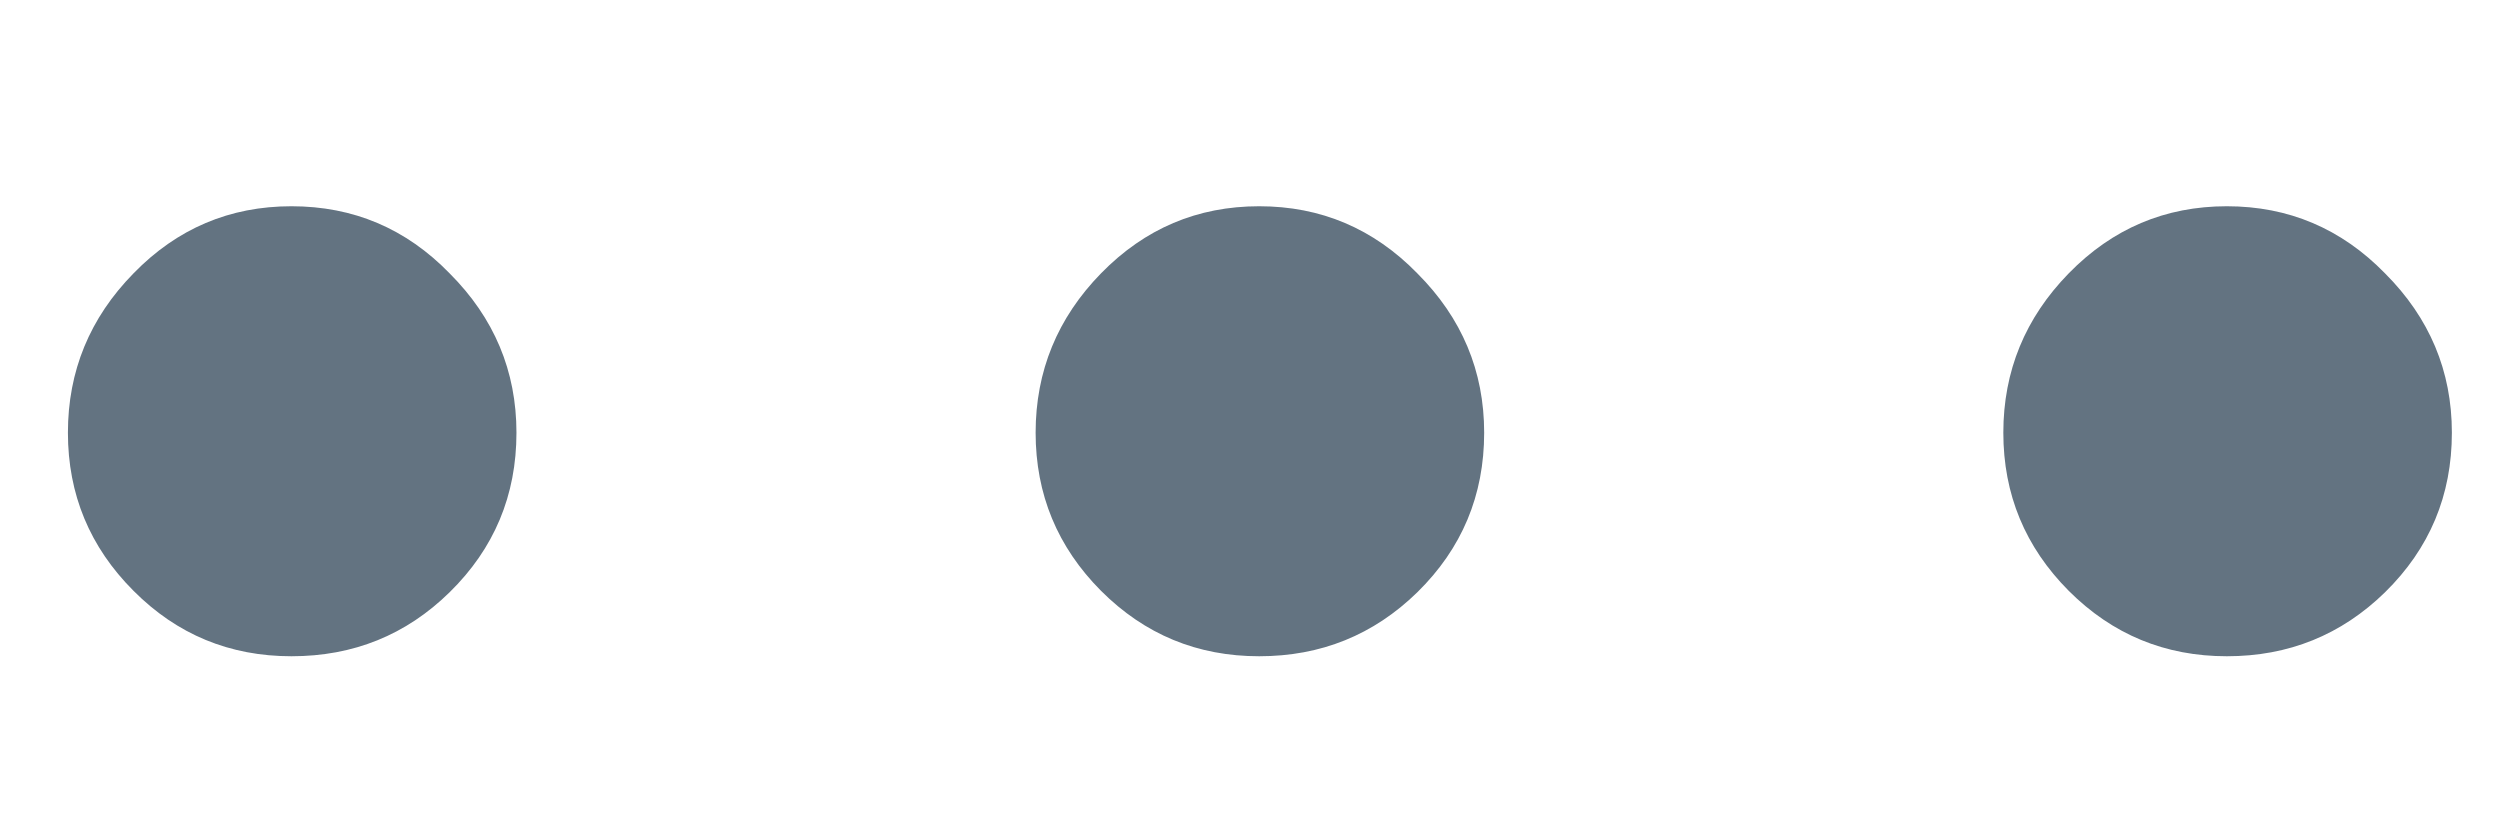  <svg
                        width="12"
                        height="4"
                        viewBox="0 0 12 4"
                        fill="none"
                        xmlns="http://www.w3.org/2000/svg"
                        className="cursor-pointer"
                      >
                        <path
                          d="M2.158 2.843C1.949 3.048 1.696 3.15 1.399 3.15C1.103 3.15 0.85 3.046 0.641 2.836C0.431 2.626 0.326 2.373 0.326 2.077C0.326 1.781 0.431 1.526 0.641 1.312C0.85 1.097 1.103 0.99 1.399 0.99C1.696 0.99 1.949 1.097 2.158 1.312C2.372 1.526 2.479 1.781 2.479 2.077C2.479 2.378 2.372 2.633 2.158 2.843ZM6.803 2.843C6.593 3.048 6.34 3.15 6.044 3.15C5.748 3.15 5.495 3.046 5.285 2.836C5.076 2.626 4.971 2.373 4.971 2.077C4.971 1.781 5.076 1.526 5.285 1.312C5.495 1.097 5.748 0.99 6.044 0.99C6.34 0.99 6.593 1.097 6.803 1.312C7.017 1.526 7.124 1.781 7.124 2.077C7.124 2.378 7.017 2.633 6.803 2.843ZM11.448 2.843C11.238 3.048 10.985 3.15 10.689 3.15C10.393 3.15 10.14 3.046 9.93 2.836C9.721 2.626 9.616 2.373 9.616 2.077C9.616 1.781 9.721 1.526 9.93 1.312C10.14 1.097 10.393 0.99 10.689 0.99C10.985 0.99 11.238 1.097 11.448 1.312C11.662 1.526 11.769 1.781 11.769 2.077C11.769 2.378 11.662 2.633 11.448 2.843Z"
                          fill="#637381"
                        />
                      </svg>